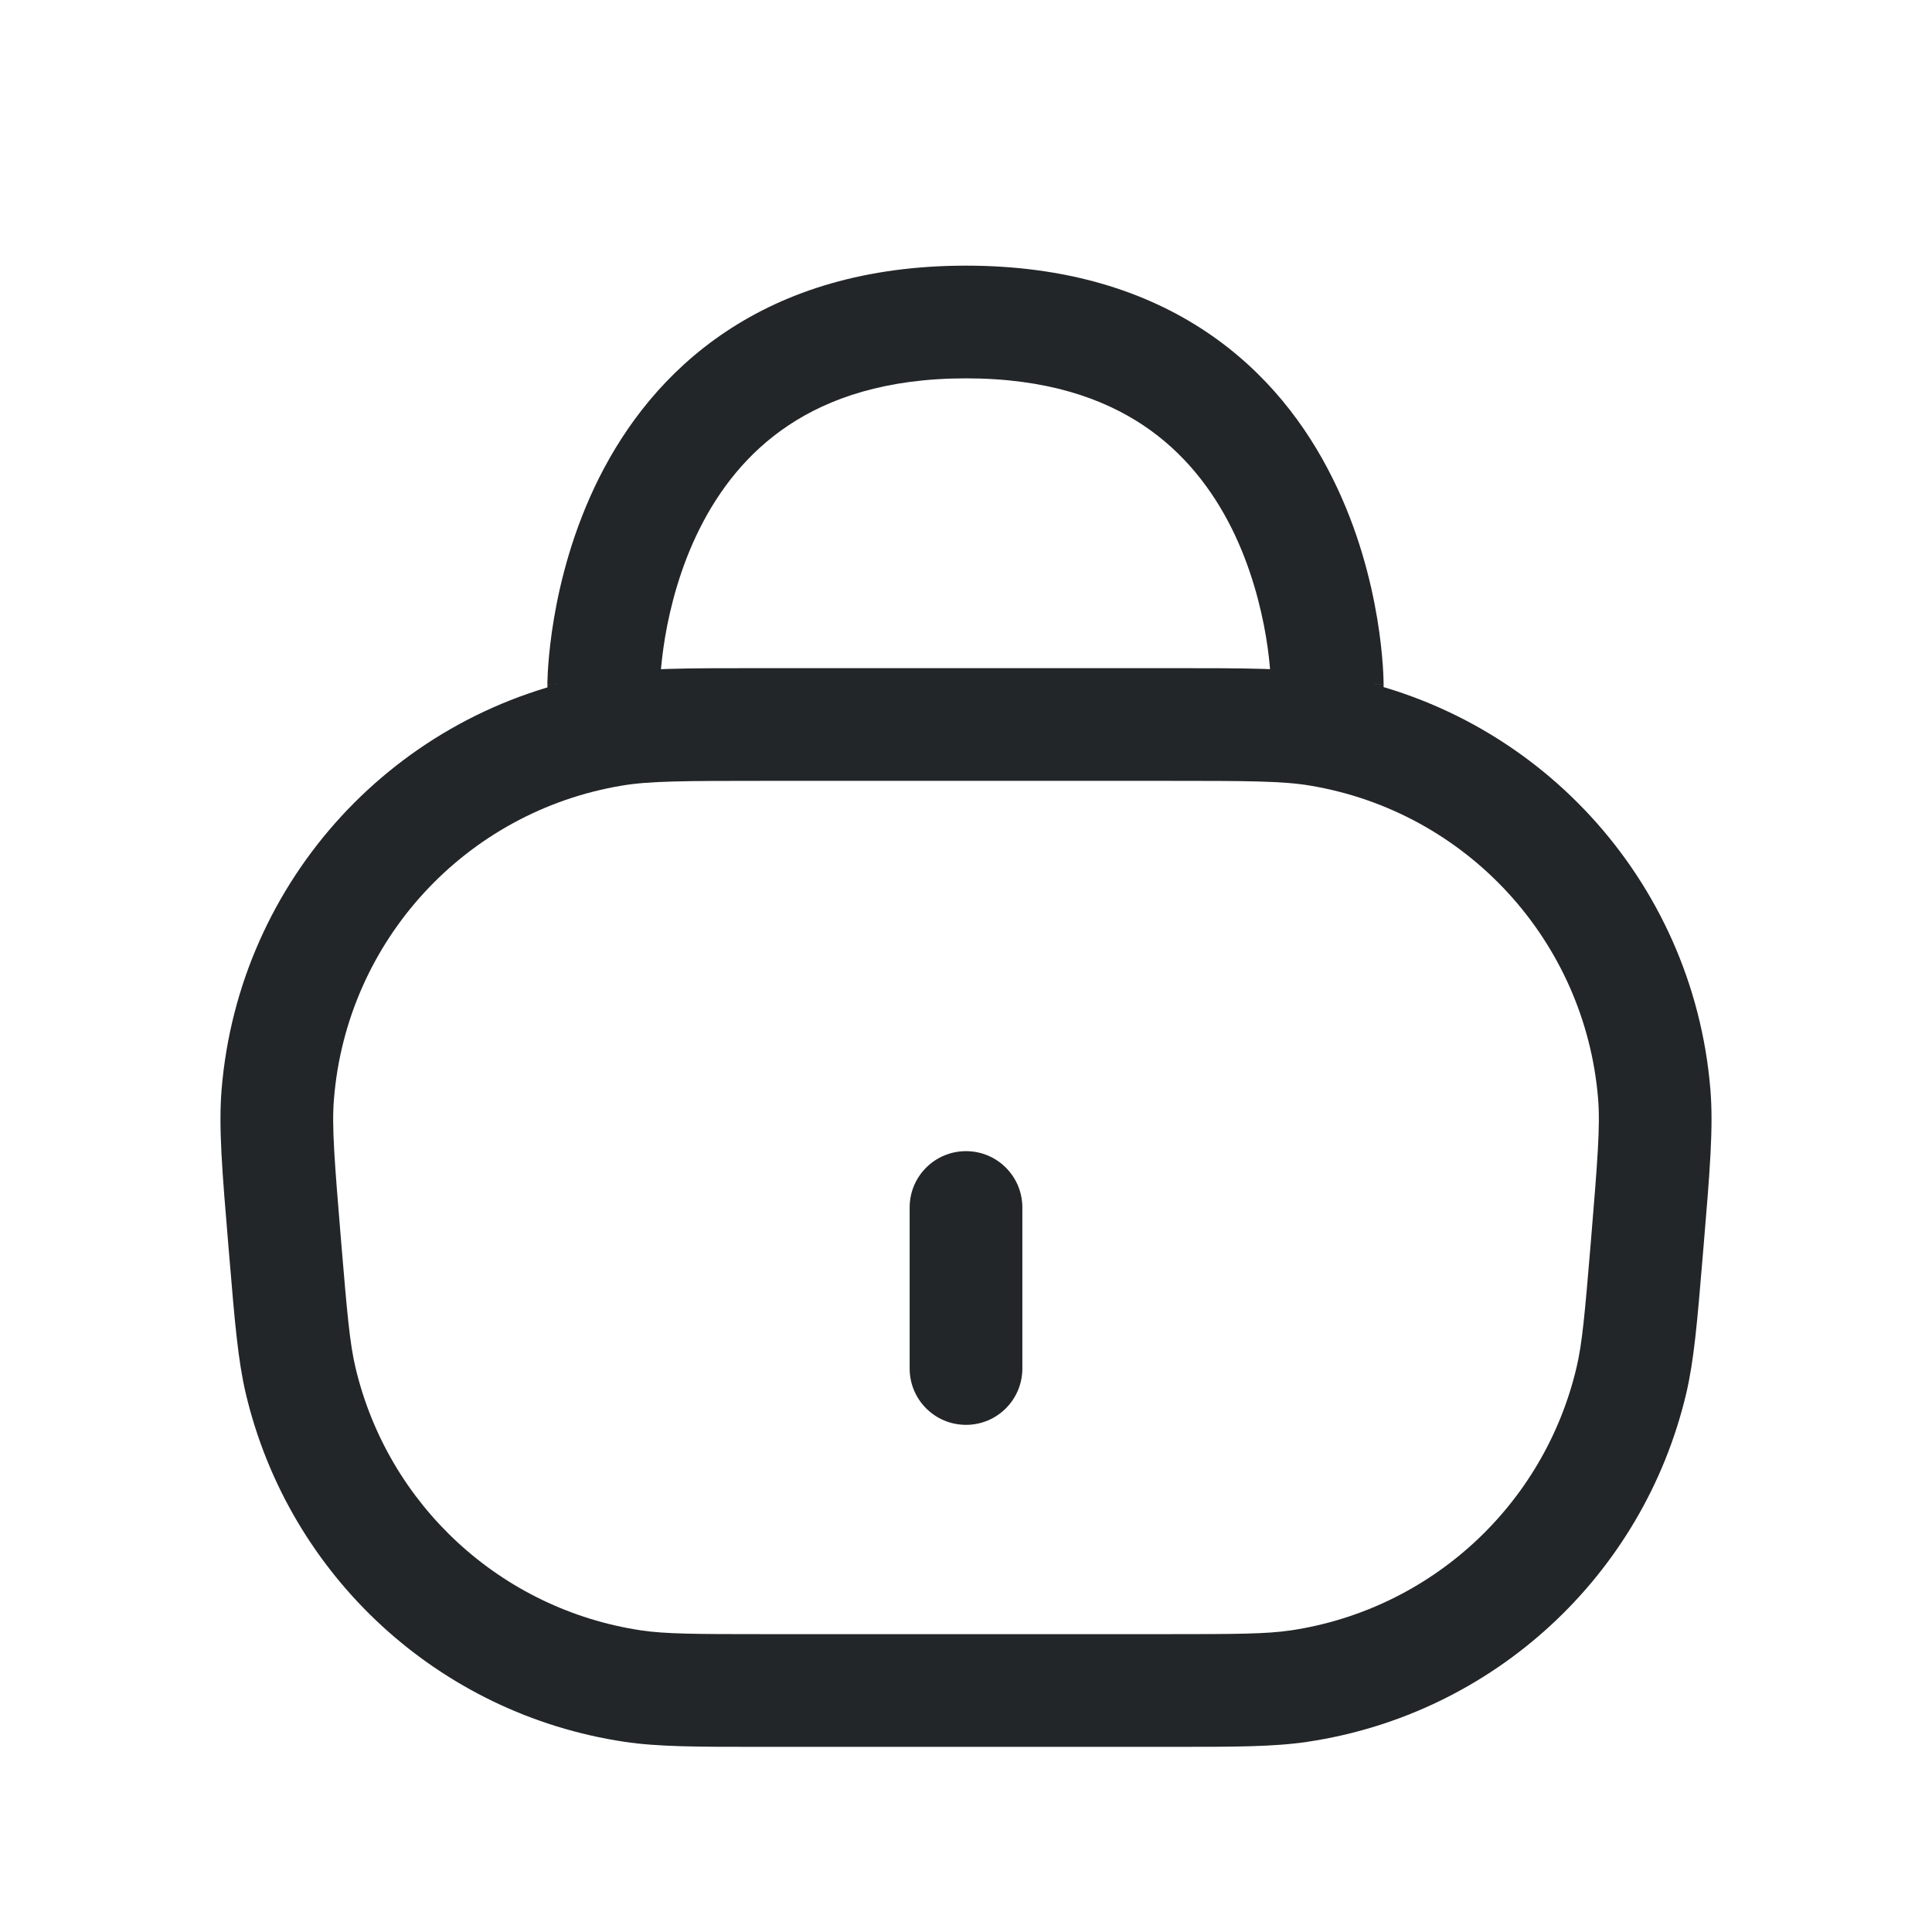 <svg width="24" height="24" viewBox="0 0 24 24" fill="none" xmlns="http://www.w3.org/2000/svg">
<path fill-rule="evenodd" clip-rule="evenodd" d="M9.437 8.3C9.465 8.3 9.493 8.3 9.521 8.3L14.563 8.3C15.484 8.3 16.038 8.3 16.505 8.378C19.079 8.808 21.032 10.931 21.247 13.532C21.286 14.003 21.24 14.555 21.163 15.473L21.15 15.627C21.084 16.419 21.044 16.896 20.947 17.31C20.411 19.578 18.549 21.292 16.244 21.637C15.823 21.7 15.344 21.7 14.55 21.7H9.45C8.656 21.7 8.176 21.7 7.756 21.637C5.451 21.292 3.589 19.578 3.053 17.31C2.956 16.896 2.916 16.419 2.85 15.627C2.848 15.604 2.846 15.58 2.844 15.556C2.842 15.528 2.839 15.501 2.837 15.473C2.76 14.555 2.714 14.003 2.753 13.532C2.968 10.931 4.921 8.808 7.496 8.378C7.962 8.3 8.516 8.3 9.437 8.3ZM9.521 9.7C8.491 9.7 8.063 9.702 7.726 9.759C5.784 10.083 4.31 11.685 4.149 13.647C4.12 13.987 4.154 14.414 4.239 15.44C4.313 16.324 4.345 16.689 4.416 16.988C4.82 18.699 6.225 19.992 7.963 20.253C8.267 20.298 8.634 20.3 9.521 20.3H14.479C15.366 20.3 15.733 20.298 16.037 20.253C17.775 19.992 19.18 18.699 19.584 16.988C19.655 16.689 19.687 16.324 19.761 15.44C19.846 14.414 19.88 13.987 19.852 13.647C19.69 11.685 18.216 10.083 16.274 9.759C15.937 9.702 15.509 9.7 14.479 9.7H9.521Z" fill="#222628"/>
<path fill-rule="evenodd" clip-rule="evenodd" d="M8.2 8.502L8.2 8.501L8.201 8.475C8.202 8.45 8.204 8.411 8.207 8.359C8.215 8.254 8.231 8.1 8.262 7.914C8.326 7.537 8.451 7.046 8.693 6.564C8.934 6.084 9.283 5.625 9.793 5.285C10.298 4.948 11.001 4.7 12 4.7C12.999 4.7 13.701 4.948 14.205 5.285C14.713 5.625 15.06 6.083 15.3 6.562C15.54 7.045 15.664 7.536 15.727 7.912C15.758 8.098 15.773 8.252 15.78 8.357C15.784 8.409 15.786 8.448 15.787 8.473L15.787 8.499L15.787 8.501L15.787 8.501C15.787 8.501 15.787 8.5 16.488 8.5L15.787 8.5C15.787 8.501 15.787 8.502 15.787 8.502C15.789 8.888 16.102 9.2 16.488 9.2C16.874 9.2 17.188 8.886 17.188 8.5L16.518 8.5C17.188 8.5 17.188 8.499 17.188 8.499L17.188 8.498L17.188 8.496L17.188 8.491L17.187 8.476C17.187 8.463 17.187 8.447 17.186 8.426C17.185 8.385 17.182 8.328 17.177 8.257C17.167 8.115 17.147 7.917 17.108 7.682C17.03 7.214 16.873 6.58 16.552 5.938C16.231 5.292 15.737 4.625 14.983 4.121C14.224 3.614 13.245 3.3 12 3.3C10.755 3.3 9.775 3.614 9.016 4.121C8.261 4.625 7.766 5.291 7.442 5.936C7.12 6.579 6.961 7.213 6.882 7.68C6.842 7.916 6.822 8.113 6.811 8.255C6.806 8.326 6.803 8.383 6.802 8.424C6.801 8.445 6.801 8.461 6.8 8.474L6.8 8.489L6.8 8.494L6.8 8.496L6.8 8.497C6.8 8.498 6.8 8.498 7.47 8.5L6.8 8.498C6.799 8.884 7.111 9.199 7.498 9.2C7.884 9.201 8.198 8.889 8.2 8.503L8.2 8.504L8.2 8.503L8.2 8.503L8.2 8.502Z" fill="#222628"/>
<path fill-rule="evenodd" clip-rule="evenodd" d="M12 17.7C11.613 17.7 11.3 17.387 11.3 17L11.3 15C11.3 14.613 11.613 14.3 12 14.3C12.387 14.3 12.7 14.613 12.7 15L12.7 17C12.7 17.387 12.387 17.7 12 17.7Z" fill="#222628"/>
</svg>
